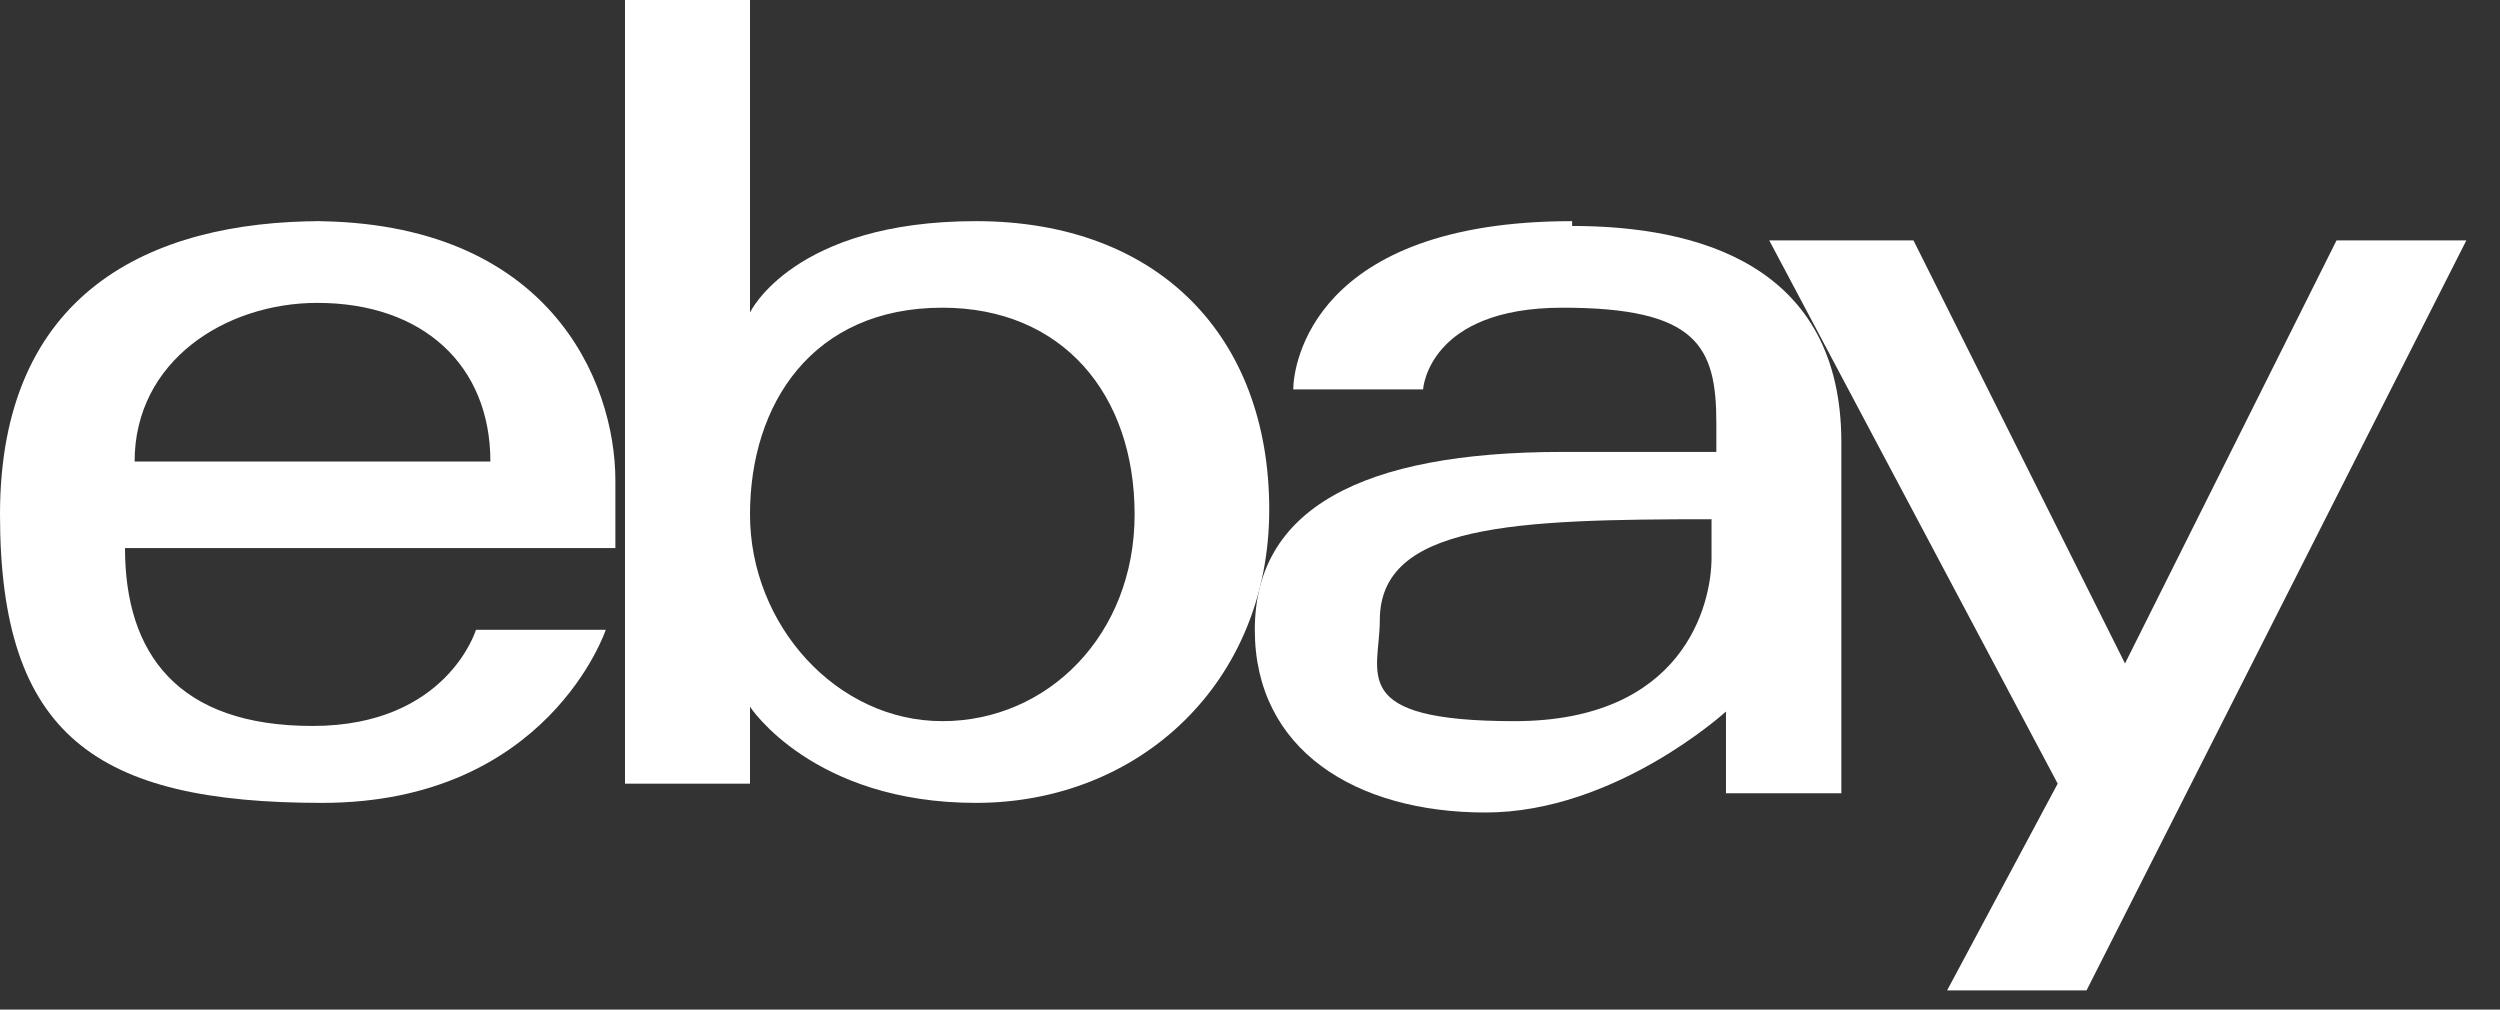 <svg width="52" height="21" viewBox="0 0 52 21" fill="none" xmlns="http://www.w3.org/2000/svg">
<rect x="0" y="0" width="52" height="21" fill="#333333" stroke="none"/>
<path d="M6.6 6.3C8.8 6.3 10.2 7.6 10.2 9.6H2.8C2.8 7.5 4.7 6.3 6.6 6.3ZM6.7 4.6C3.1 4.6 0 6.1 0 10.7C0 15.3 2 16.7 6.7 16.7C11.4 16.7 12.6 13.1 12.6 13.1H9.9C9.9 13.1 9.3 15.1 6.5 15.1C3.7 15.1 2.6 13.6 2.6 11.4H12.8V10C12.8 7.9 11.4 4.6 6.5 4.6H6.7Z" fill="white"/>
<path d="M19.6 6.4C22.1 6.4 23.6 8.2 23.6 10.7C23.6 13.2 21.8 15 19.6 15C17.4 15 15.6 13 15.6 10.7C15.6 8.4 16.9 6.4 19.6 6.4ZM13 0V14.3C13 15.1 13 16.3 13 16.3H15.6C15.6 16.3 15.6 15.5 15.6 14.7C15.6 14.7 16.9 16.7 20.3 16.7C23.7 16.7 26.4 14.2 26.4 10.6C26.4 7 24.1 4.6 20.3 4.6C16.5 4.6 15.6 6.5 15.6 6.5V0H13Z" fill="white"/>
<path d="M35.6 10.9V11.6C35.6 12.6 35 15 31.5 15C28 15 28.7 14 28.7 12.9C28.7 10.9 31.5 10.8 35.6 10.8M32.7 4.6C27.3 4.6 26.9 7.6 26.9 8.1H29.6C29.6 8.1 29.7 6.4 32.5 6.4C35.3 6.4 35.7 7.2 35.7 8.8V9.4H32.5C28.3 9.4 26.1 10.6 26.1 13.1C26.1 15.6 28.2 16.9 30.9 16.9C33.6 16.9 35.9 14.8 35.9 14.8C35.9 15.6 35.9 16.5 35.9 16.5H38.3C38.3 16.5 38.3 15.5 38.3 14.8V9.2C38.3 5.5 35.3 4.7 32.7 4.7" fill="white"/>
<path d="M48.6 5L44.2 13.8L39.8 5H36.8L42.8 16.3L40.5 20.6H43.4L51.3 5H48.6Z" fill="white"/>
</svg>
